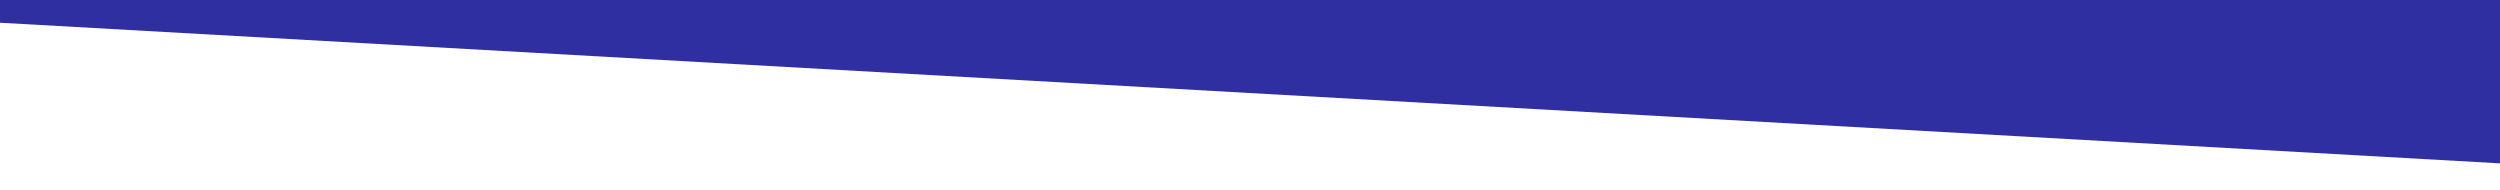 <svg version="1.1" xmlns:xlink="http://www.w3.org/1999/xlink" xmlns="http://www.w3.org/2000/svg" viewBox="0 18.269 960 73.077" id="visual" style="max-height: 500px" width="960" height="73.077"><rect fill="#2F2FA2" height="100" width="960" y="0" x="0"/><path stroke-linejoin="miter" stroke-linecap="round" fill="#ffffff" d="M0 27L960 81L960 101L0 101Z"/></svg>